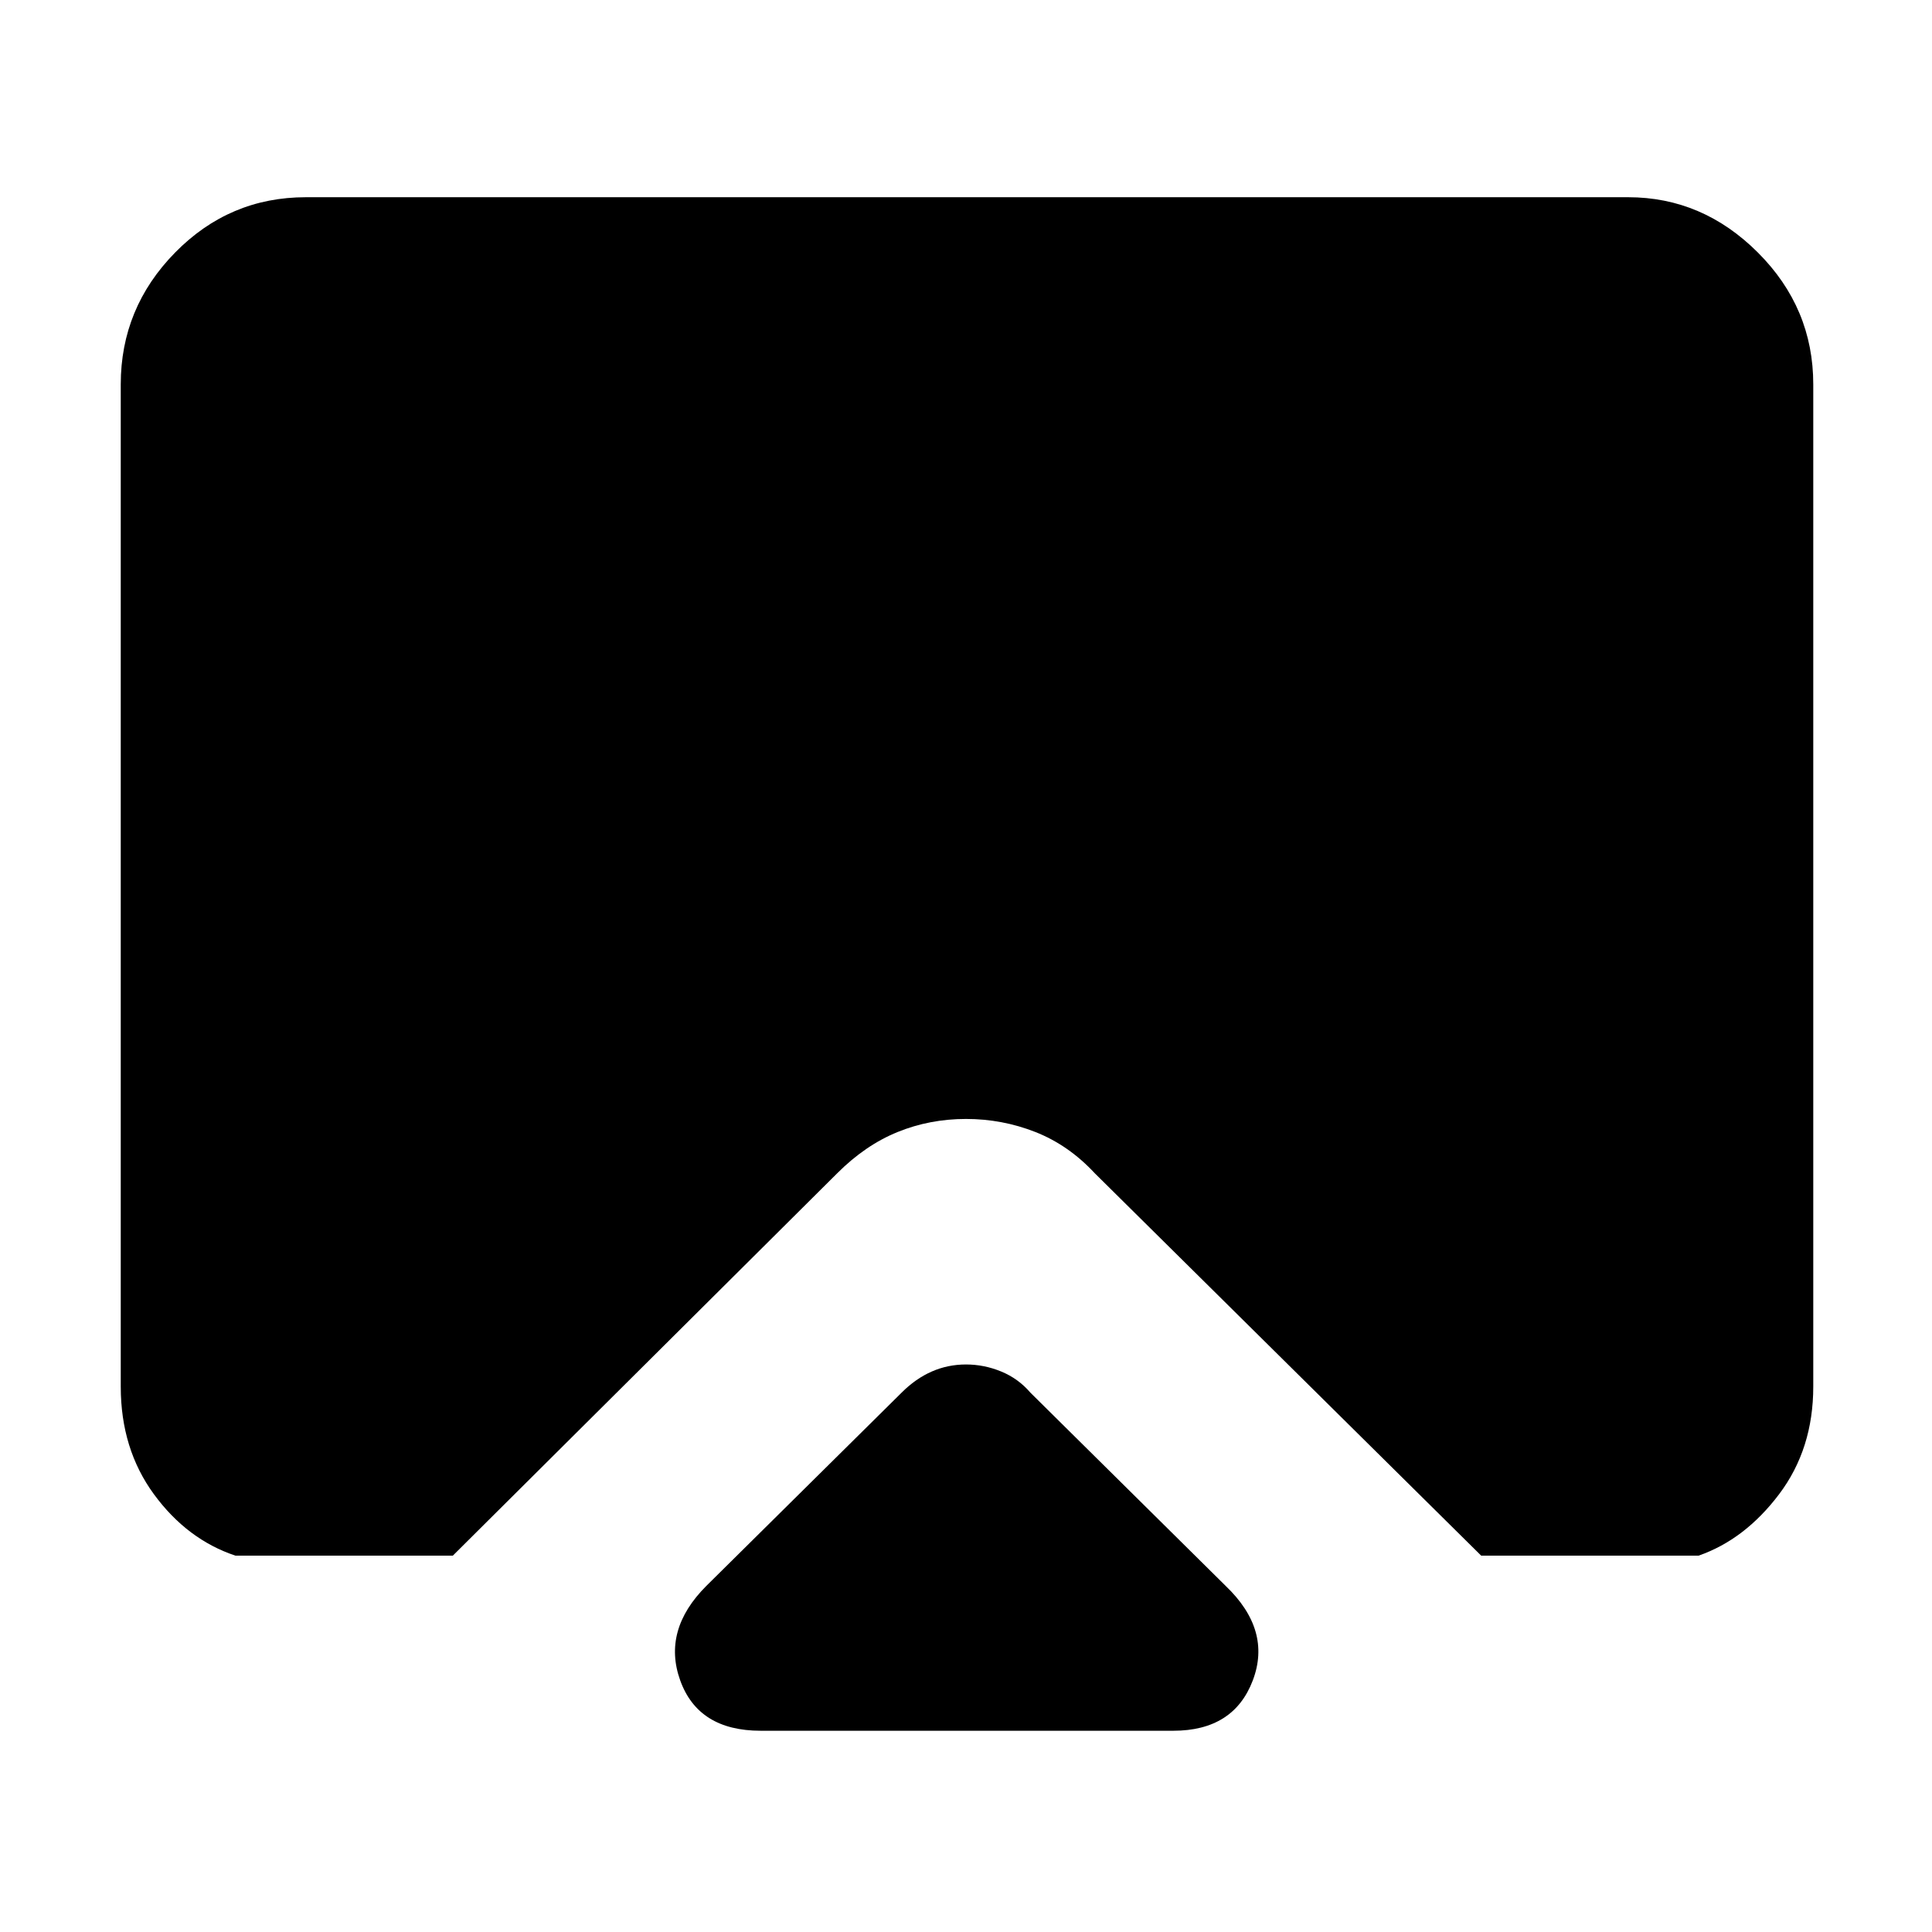 <svg xmlns="http://www.w3.org/2000/svg" height="48" width="48"><path d="M18.9 43q-1.55 0-2-1.25-.45-1.25.65-2.35l4.85-4.8q.35-.35.75-.525.4-.175.85-.175.45 0 .875.175t.725.525l4.85 4.8q1.15 1.1.675 2.35Q30.65 43 29.15 43ZM5.85 38.65q-1.2-.4-2.025-1.525T3 34.45V9.55q0-1.9 1.35-3.275T7.6 4.9h32.85q1.85 0 3.225 1.375T45.05 9.55v24.9q0 1.55-.85 2.675-.85 1.125-2 1.525h-5.4l-9.6-9.5q-.65-.7-1.475-1.025Q24.9 27.8 24 27.8q-.9 0-1.7.325-.8.325-1.5 1.025l-9.55 9.5Z"/></svg>
